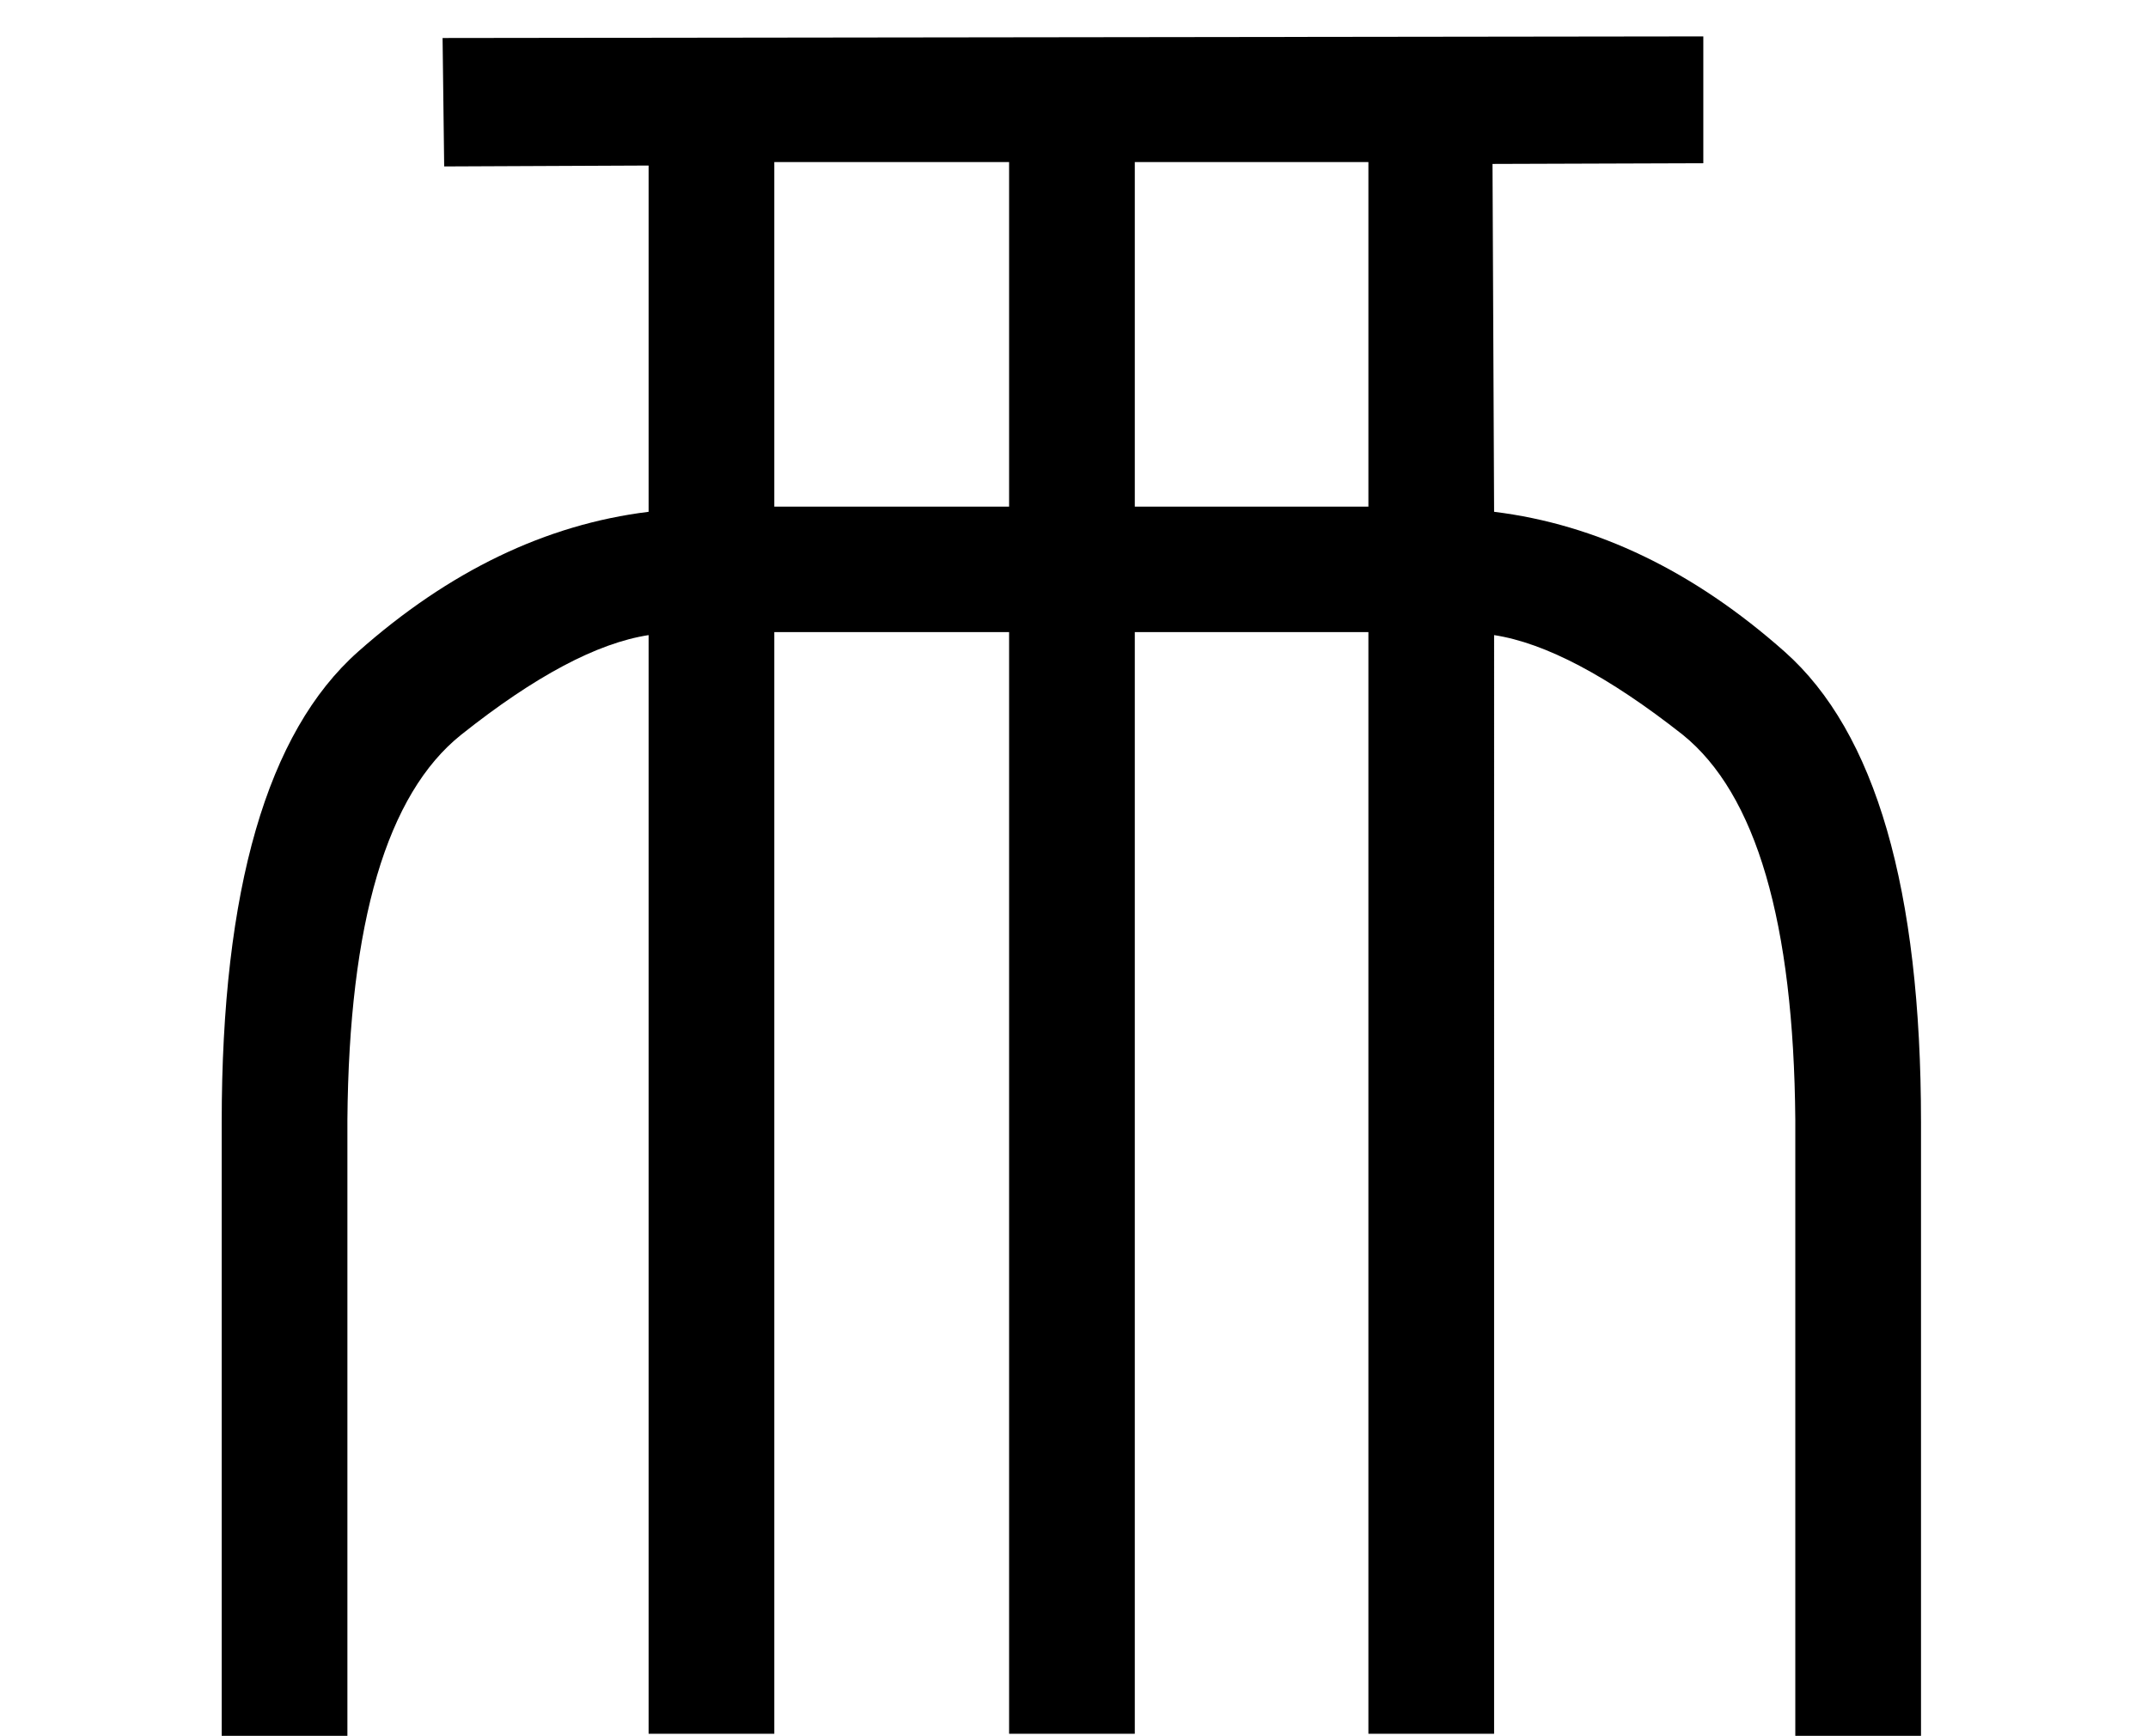 <?xml version="1.0" encoding="UTF-8" standalone="no"?>
<svg
   width="1800"
   height="1455"
   version="1.1"
   id="svg4"
   sodipodi:docname="US11W17VARC.svg"
   inkscape:version="1.3.2 (091e20e, 2023-11-25, custom)"
   xmlns:inkscape="http://www.inkscape.org/namespaces/inkscape"
   xmlns:sodipodi="http://sodipodi.sourceforge.net/DTD/sodipodi-0.dtd"
   xmlns="http://www.w3.org/2000/svg"
   xmlns:svg="http://www.w3.org/2000/svg"
   xmlns:rdf="http://www.w3.org/1999/02/22-rdf-syntax-ns#"
   xmlns:cc="http://creativecommons.org/ns#"
   xmlns:dc="http://purl.org/dc/elements/1.1/">
  <sodipodi:namedview
     id="namedview1"
     pagecolor="#ffffff"
     bordercolor="#000000"
     borderopacity="0.25"
     inkscape:showpageshadow="2"
     inkscape:pageopacity="0.0"
     inkscape:pagecheckerboard="0"
     inkscape:deskcolor="#d1d1d1"
     inkscape:zoom="0.41722222"
     inkscape:cx="900"
     inkscape:cy="900"
     inkscape:window-width="1920"
     inkscape:window-height="986"
     inkscape:window-x="-11"
     inkscape:window-y="-11"
     inkscape:window-maximized="1"
     inkscape:current-layer="svg4" />
  <title
     id="title1000">US11W17VARC</title>
  <defs
     id="defs8" />
  <path
     id="path2"
     style="fill:#000000;stroke:none;stroke-width:99.372"
     d="m 1427.365,30.516 -1056.488,1.338 1.34,107.65 171.307,-0.756 V 428.996 C 457.401,439.596 376.247,478.681 300.062,546.254 223.877,613.827 185.785,745.329 185.785,940.76 V 1455.219 H 291.119 V 938.772 c 1.325,-165.619 33.124,-273.271 95.396,-322.957 61.61,-49.023 113.947,-76.848 157.008,-83.473 V 1453.23 H 648.857 V 529.826 H 845.613 V 1453.23 H 950.947 V 529.826 h 195.762 v 923.404 h 105.334 V 532.342 c 43.061,6.625 95.729,34.449 158.002,83.473 61.61,49.686 93.078,157.338 94.402,322.957 v 516.447 h 105.334 V 940.76 c 0,-195.431 -38.092,-326.933 -114.277,-394.506 -76.185,-67.573 -157.339,-106.658 -243.461,-117.258 l -1.338,-291.586 176.66,-0.584 z M 648.857,135.85 H 845.613 V 424.668 H 648.857 Z m 302.09,0 H 1146.709 V 424.668 H 950.947 Z"
     sodipodi:nodetypes="cccccssccccccccccccccccccccsscccccccccccccc" />
</svg>

